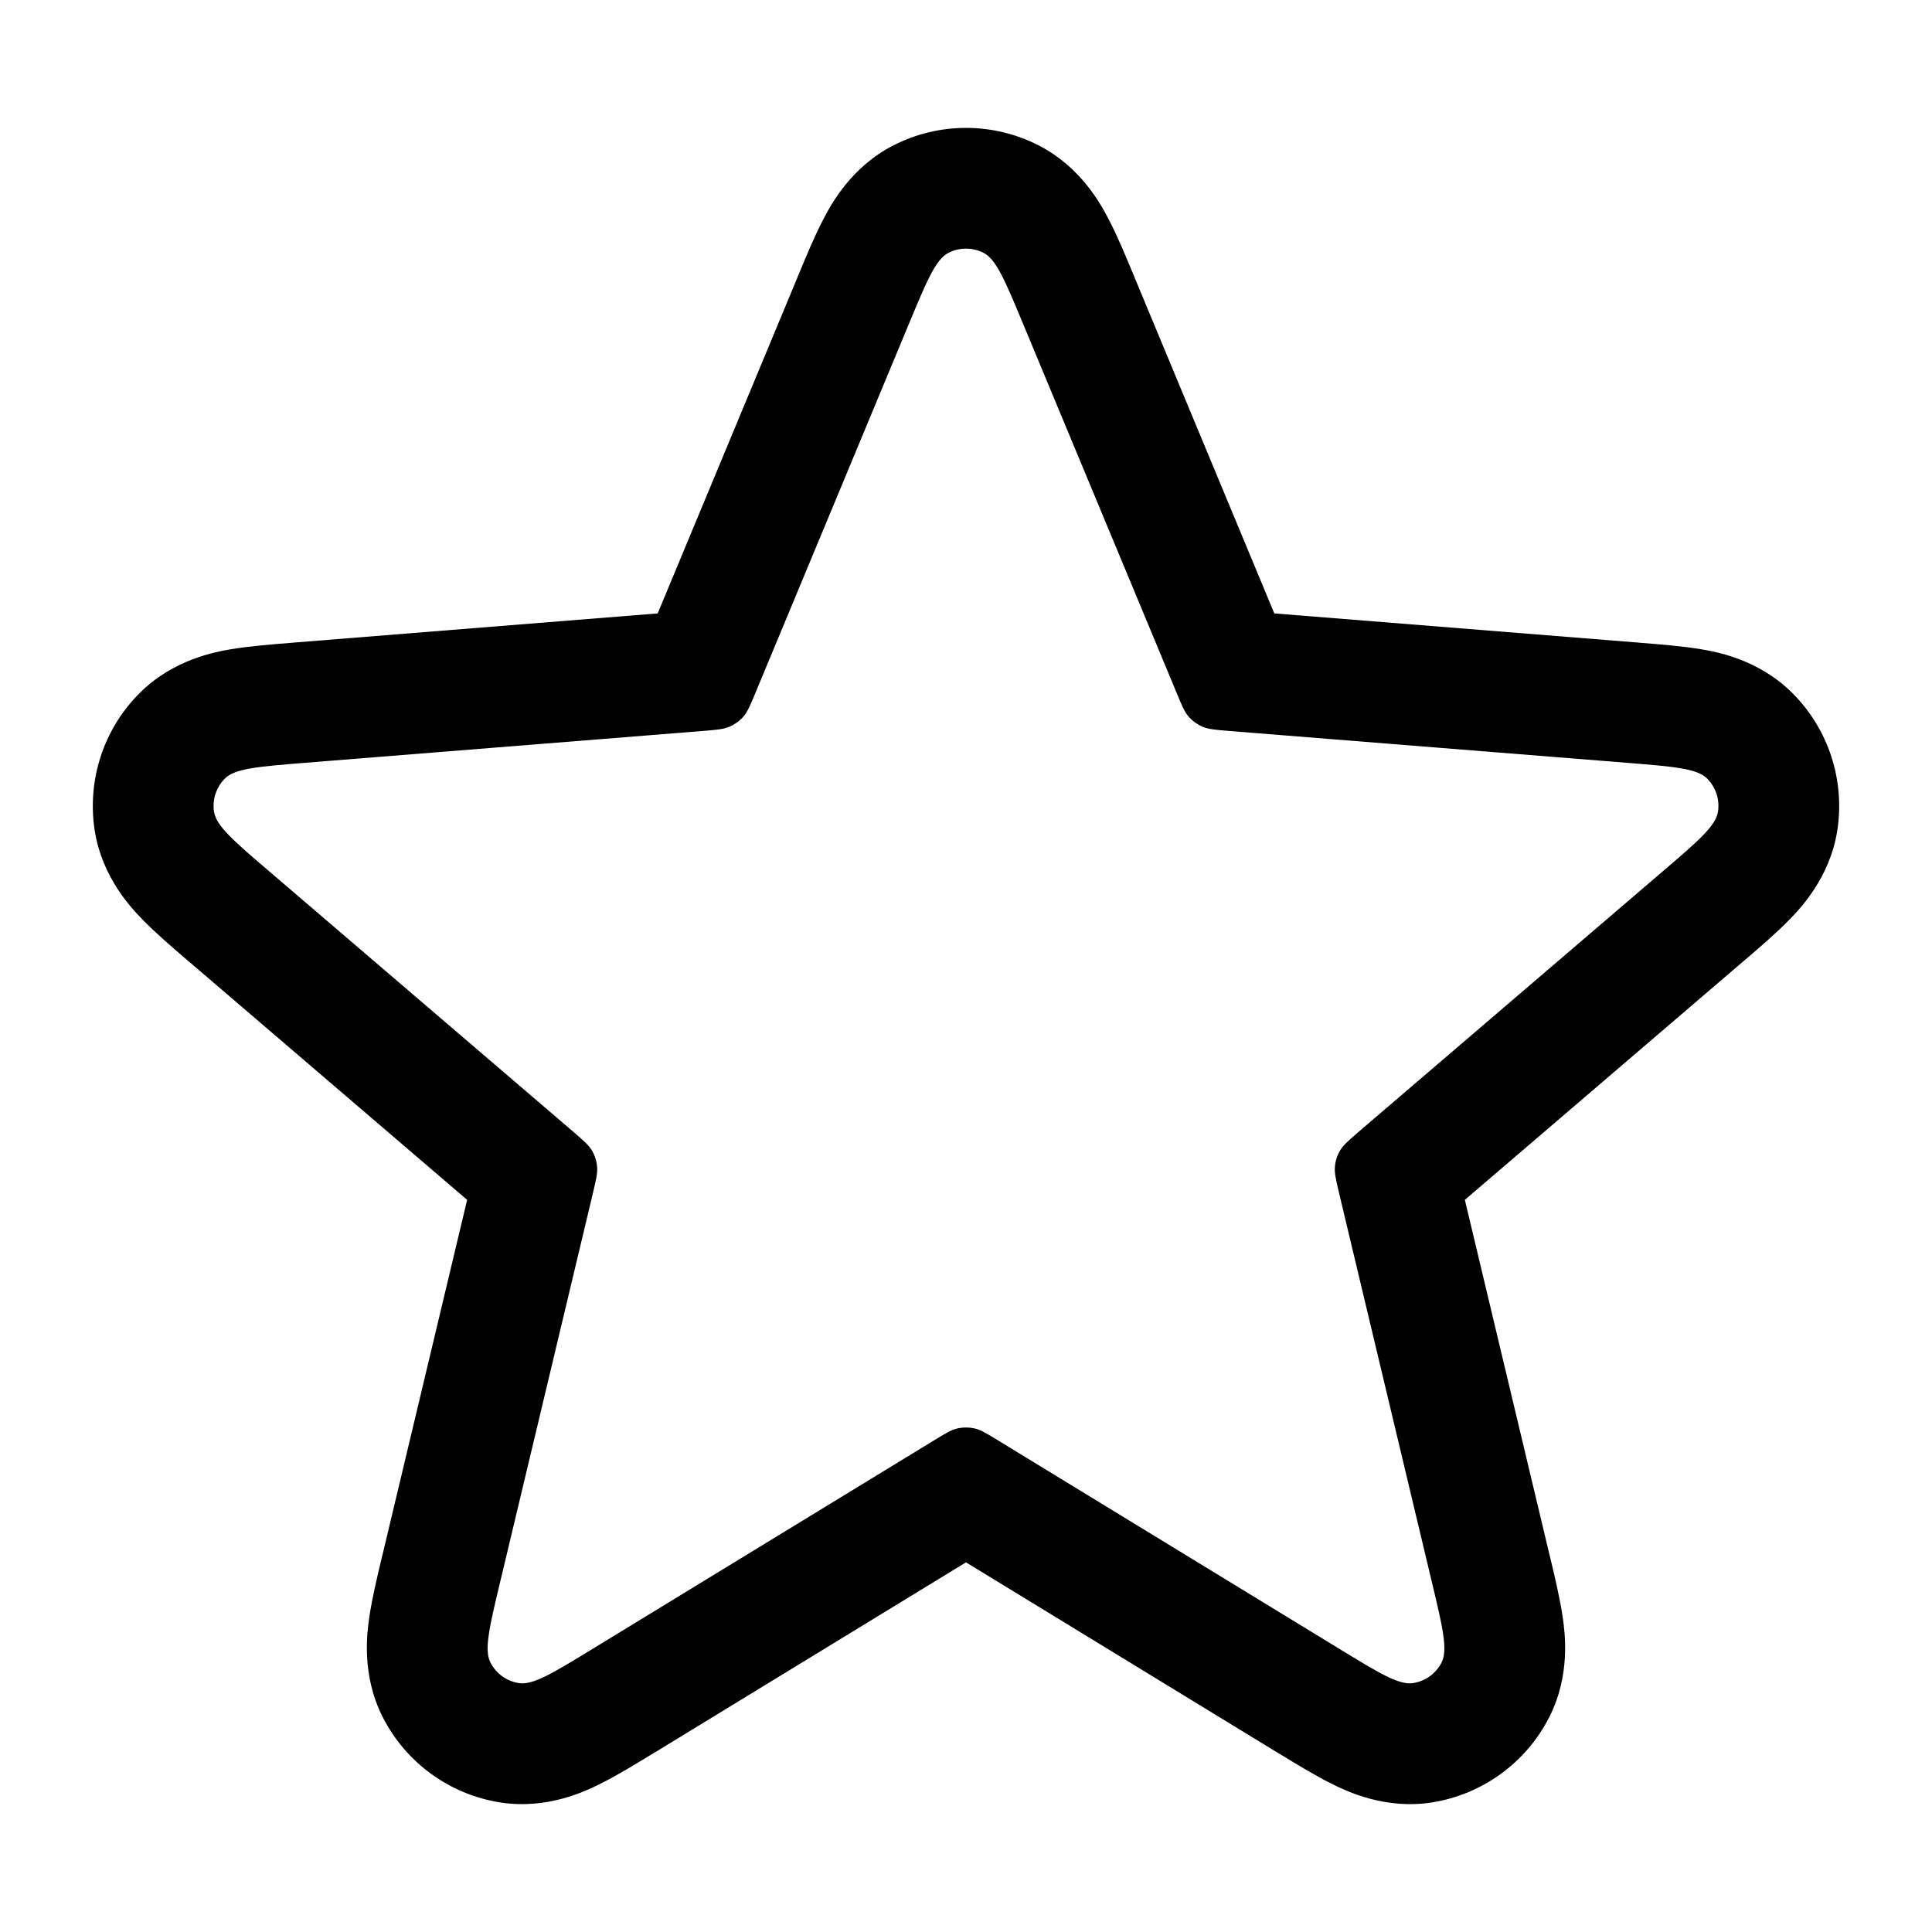 <svg width="24" height="24" viewBox="0 0 24 24" fill="none" xmlns="http://www.w3.org/2000/svg">
<path fill-rule="evenodd" clip-rule="evenodd" d="M15.83 7.62L14.095 3.449C14.089 3.435 14.083 3.421 14.078 3.407C13.982 3.177 13.876 2.92 13.768 2.716C13.677 2.542 13.428 2.073 12.898 1.804C12.334 1.517 11.666 1.517 11.102 1.804C10.572 2.073 10.323 2.542 10.232 2.716C10.124 2.92 10.018 3.177 9.922 3.407C9.917 3.421 9.911 3.435 9.905 3.449L8.17 7.62L3.667 7.981C3.652 7.982 3.636 7.984 3.621 7.985C3.373 8.005 3.096 8.027 2.869 8.065C2.675 8.098 2.152 8.191 1.733 8.611C1.285 9.059 1.079 9.694 1.177 10.32C1.27 10.906 1.639 11.289 1.776 11.429C1.937 11.594 2.148 11.774 2.337 11.937C2.349 11.947 2.36 11.956 2.372 11.966L5.803 14.905L4.755 19.3C4.751 19.314 4.748 19.329 4.744 19.344C4.686 19.586 4.622 19.856 4.588 20.085C4.56 20.279 4.486 20.805 4.756 21.334C5.044 21.898 5.584 22.29 6.209 22.39C6.796 22.483 7.274 22.25 7.449 22.163C7.656 22.061 7.893 21.916 8.106 21.786C8.119 21.778 8.132 21.77 8.145 21.763L12 19.408L15.855 21.763C15.868 21.77 15.881 21.778 15.894 21.786C16.107 21.916 16.344 22.061 16.551 22.163C16.727 22.25 17.204 22.483 17.791 22.39C18.416 22.29 18.956 21.898 19.244 21.334C19.514 20.805 19.44 20.279 19.412 20.085C19.378 19.856 19.314 19.586 19.256 19.344C19.252 19.329 19.249 19.314 19.245 19.3L18.197 14.905L21.628 11.966C21.64 11.956 21.651 11.947 21.663 11.937C21.852 11.774 22.063 11.594 22.224 11.429C22.361 11.289 22.73 10.906 22.823 10.32C22.921 9.694 22.715 9.059 22.267 8.611C21.848 8.191 21.325 8.098 21.131 8.065C20.904 8.027 20.627 8.005 20.379 7.985C20.363 7.984 20.348 7.982 20.333 7.981L15.83 7.62ZM9.384 8.608C9.318 8.766 9.285 8.845 9.232 8.905C9.186 8.957 9.128 8.999 9.063 9.027C8.99 9.059 8.905 9.066 8.735 9.08L3.787 9.476C3.208 9.523 2.919 9.546 2.794 9.671C2.685 9.78 2.635 9.934 2.659 10.086C2.687 10.261 2.907 10.45 3.348 10.827L7.118 14.056C7.247 14.168 7.312 14.223 7.353 14.292C7.389 14.352 7.411 14.42 7.417 14.491C7.425 14.57 7.405 14.653 7.366 14.819L6.214 19.648C6.079 20.212 6.012 20.494 6.092 20.652C6.162 20.789 6.293 20.884 6.445 20.908C6.62 20.936 6.867 20.785 7.363 20.482L11.599 17.895C11.745 17.806 11.818 17.761 11.895 17.744C11.964 17.729 12.036 17.729 12.105 17.744C12.182 17.761 12.255 17.806 12.401 17.895L16.637 20.482C17.133 20.785 17.38 20.936 17.555 20.908C17.707 20.884 17.838 20.789 17.908 20.652C17.988 20.494 17.921 20.212 17.786 19.648L16.634 14.819C16.595 14.653 16.575 14.57 16.583 14.491C16.589 14.42 16.611 14.352 16.647 14.292C16.688 14.223 16.753 14.168 16.882 14.056L20.652 10.827C21.093 10.45 21.313 10.261 21.341 10.086C21.365 9.934 21.315 9.78 21.206 9.671C21.081 9.546 20.792 9.523 20.213 9.476L15.265 9.08C15.095 9.066 15.01 9.059 14.937 9.027C14.872 8.999 14.814 8.957 14.768 8.905C14.715 8.845 14.682 8.766 14.617 8.608L12.71 4.025C12.487 3.489 12.376 3.221 12.218 3.141C12.081 3.071 11.919 3.071 11.782 3.141C11.624 3.221 11.513 3.489 11.29 4.025L9.384 8.608Z" fill="black"/>
</svg>
